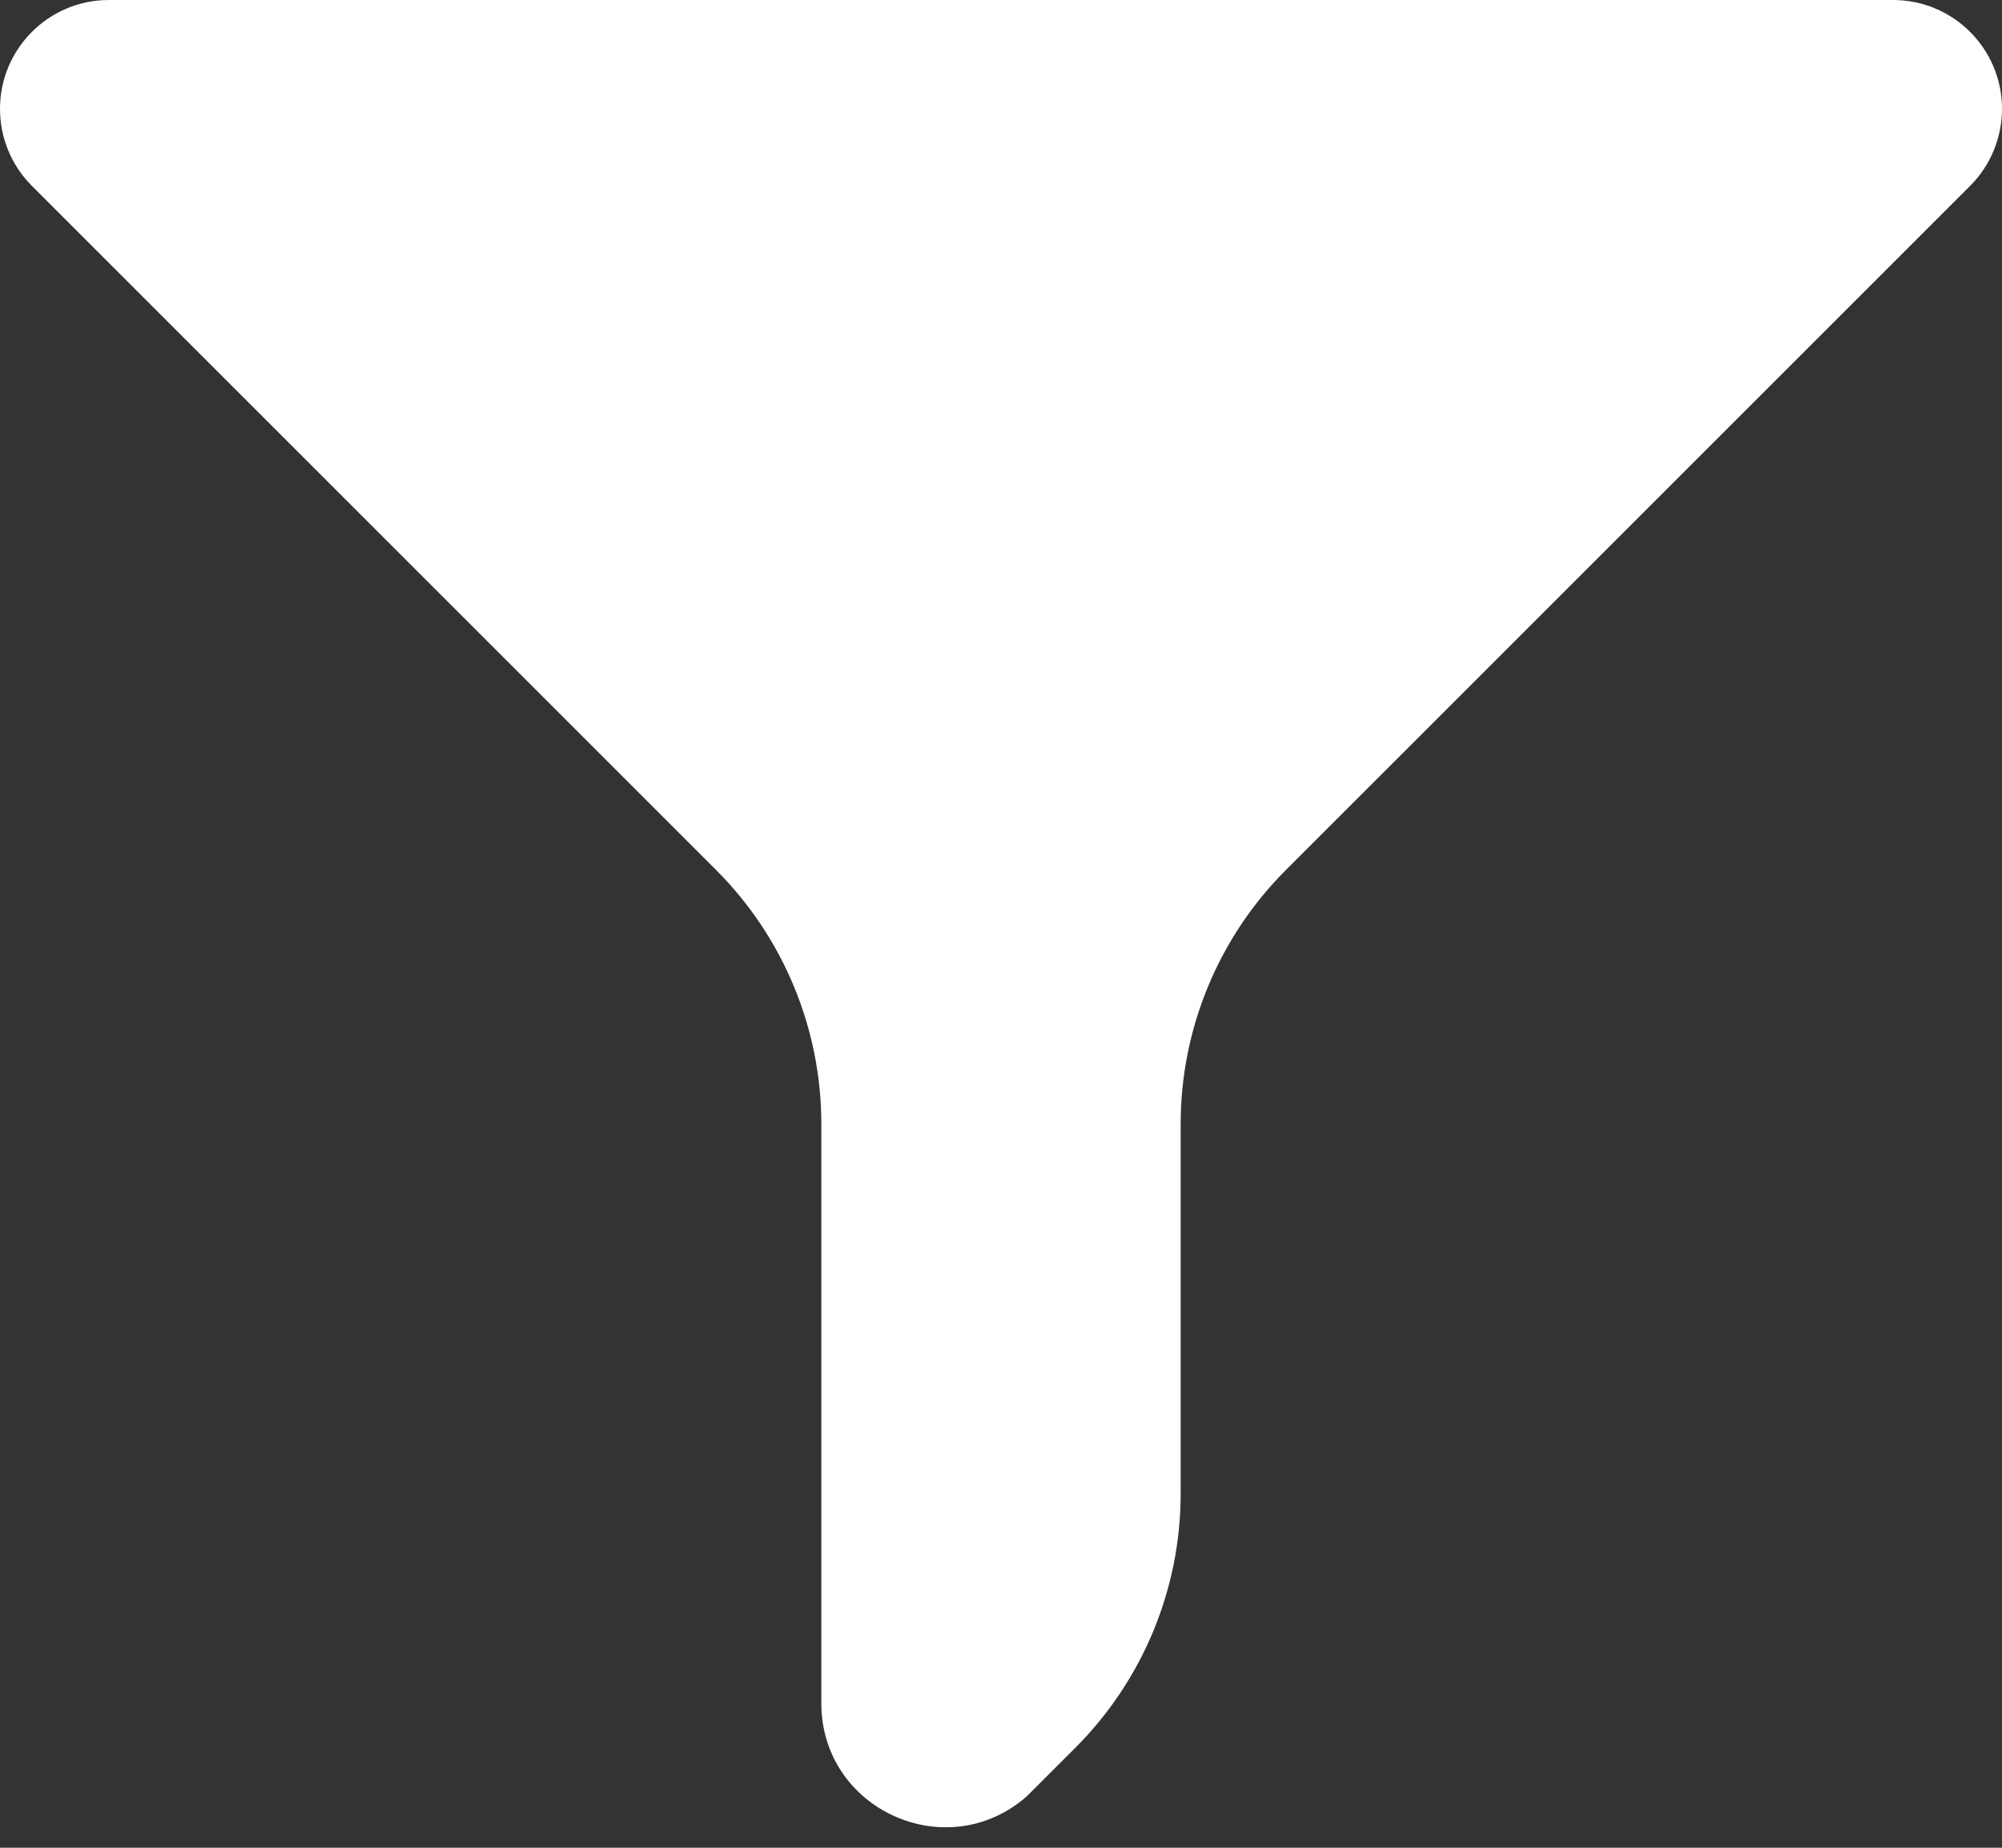 <svg width="39" height="36" viewBox="0 0 39 36" fill="none" xmlns="http://www.w3.org/2000/svg">
<rect x="0" y="0" width="39" height="36" fill="#333333" stroke="none"/>
<path d="M0 2.121C0 0.95 0.95 0 2.121 0H36.879C38.05 0 39 0.95 39 2.121V2.121C39 2.684 38.776 3.224 38.379 3.621L25.05 16.95C23.738 18.262 23 20.043 23 21.899V25V29.101C23 30.957 22.262 32.737 20.95 34.05L20 35V35C18.441 36.364 16 35.257 16 33.185V25V21.899C16 20.043 15.262 18.262 13.95 16.95L0.621 3.621C0.223 3.224 0 2.684 0 2.121V2.121Z" fill="white"/>
</svg>
